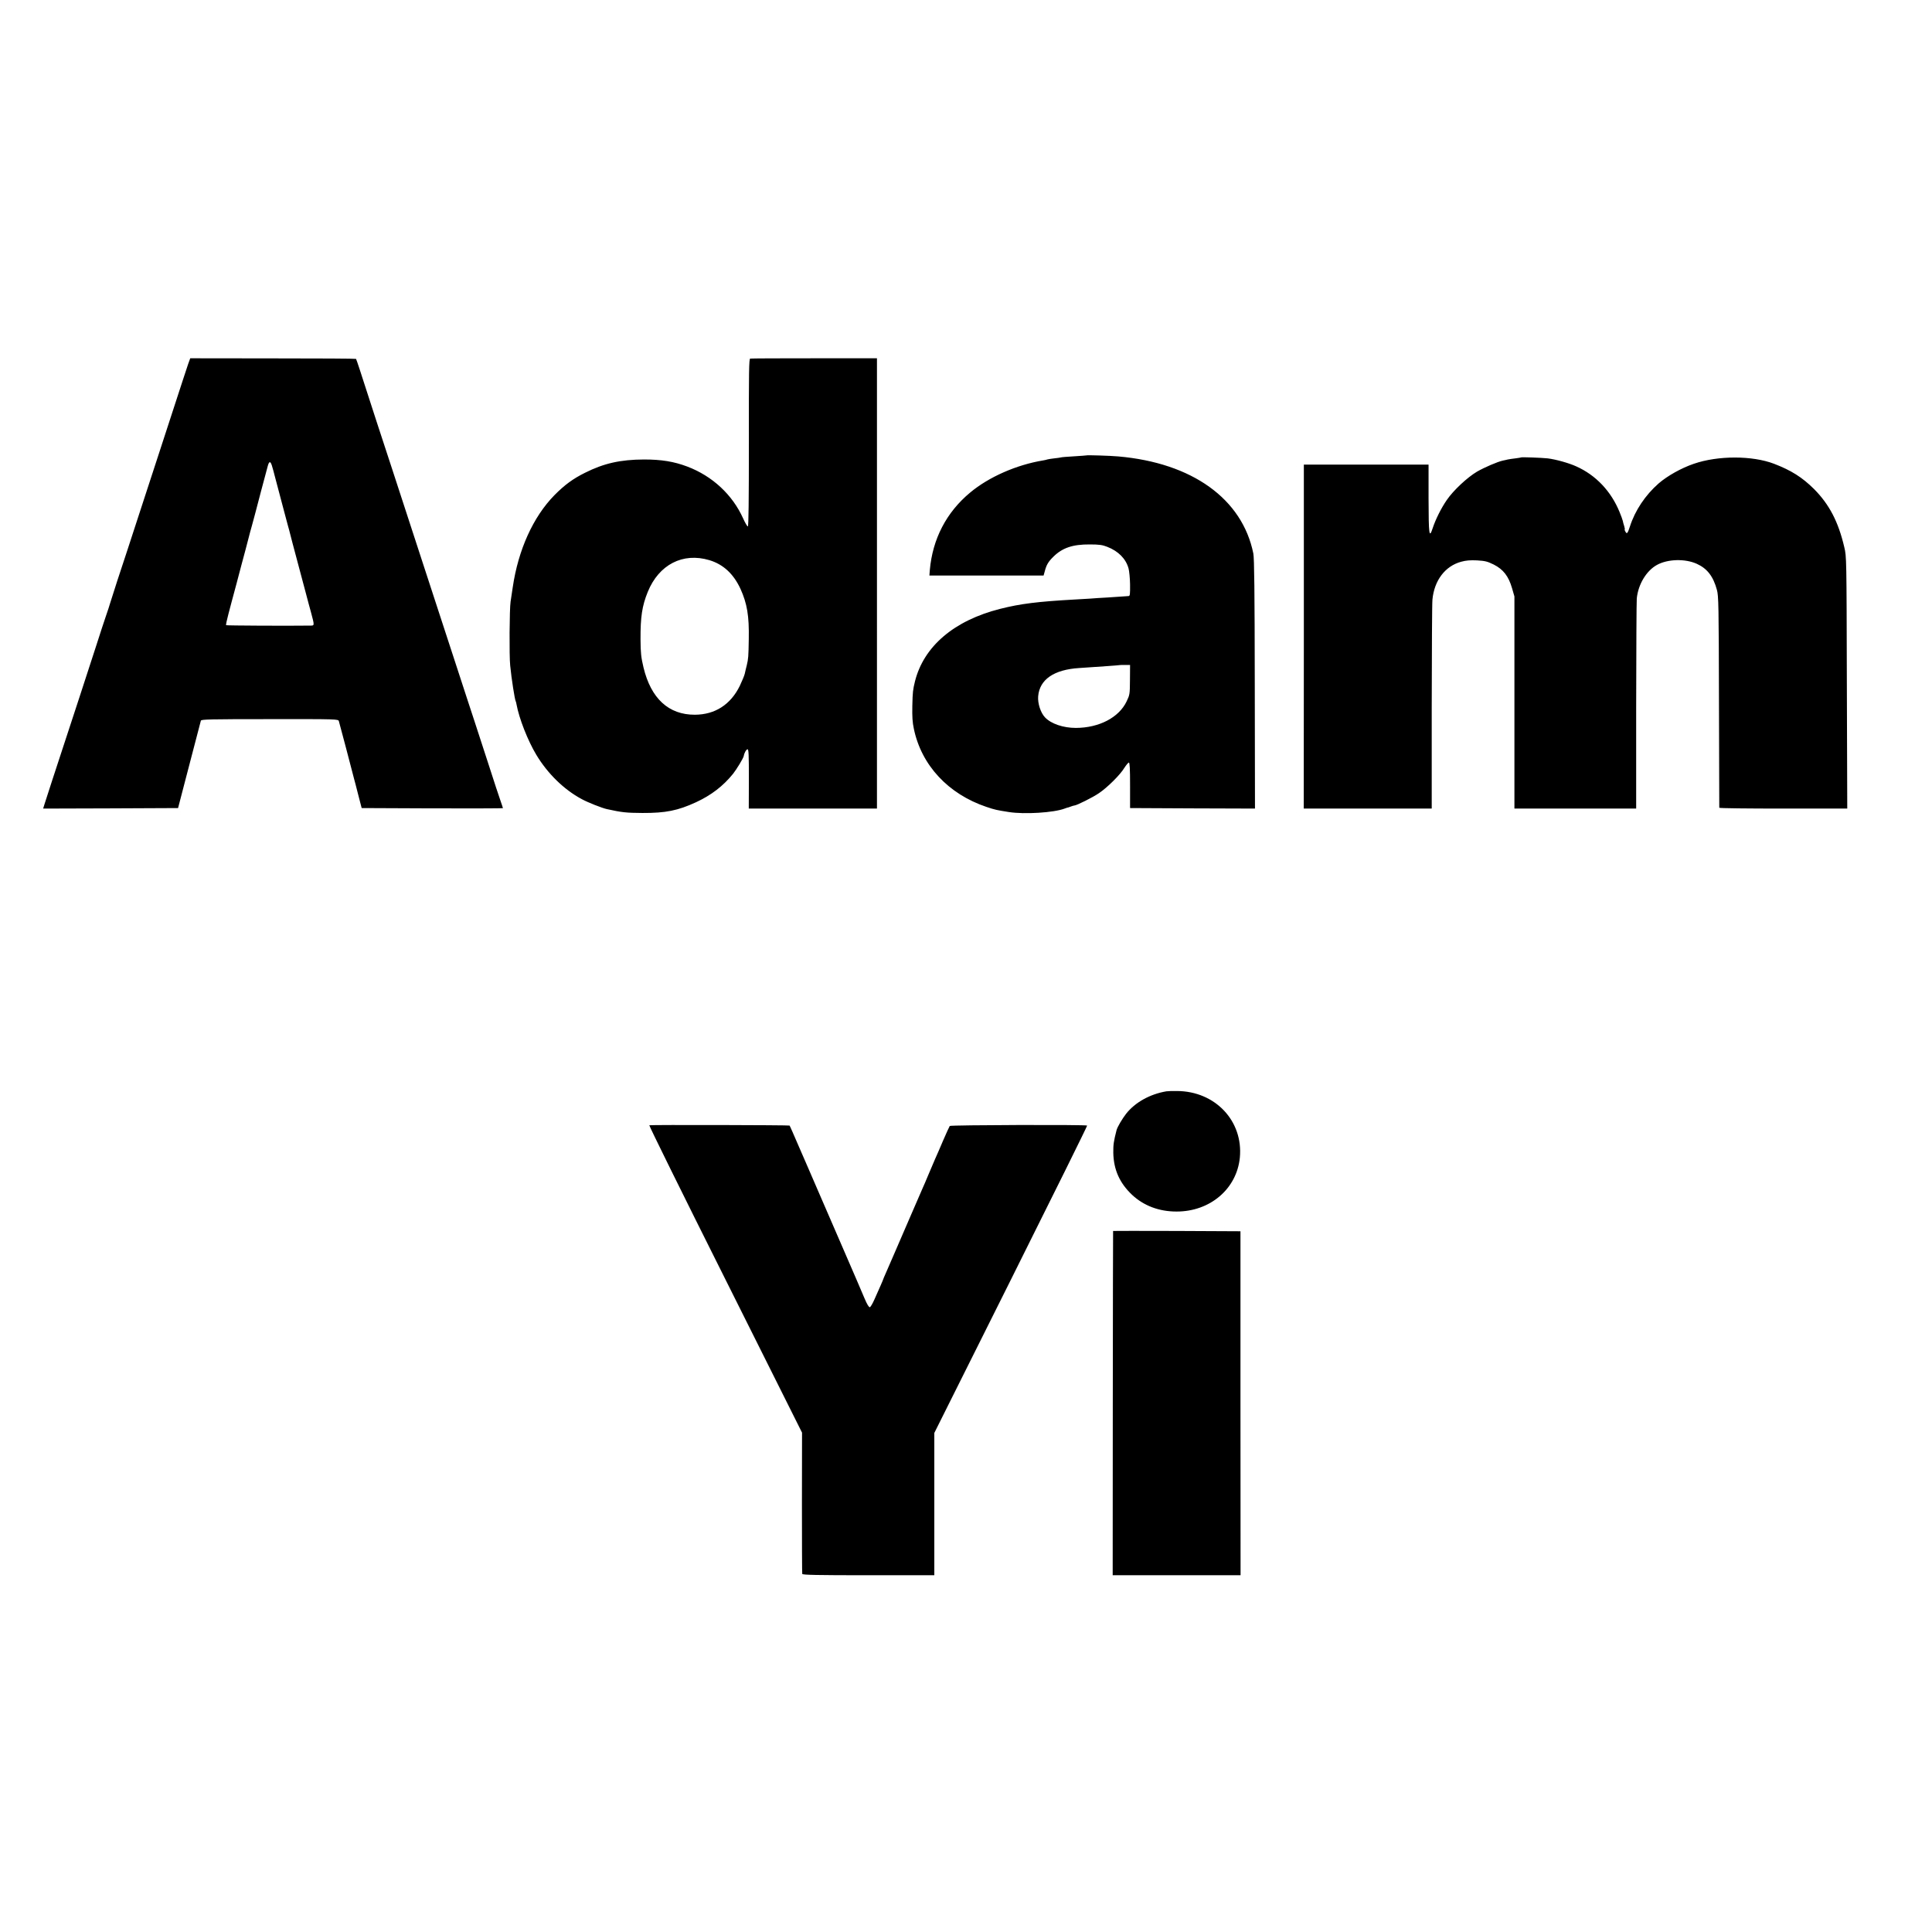 <svg version="1" xmlns="http://www.w3.org/2000/svg" width="2520" height="2520" viewBox="0 0 1890 1890"><path d="M184.1 356c-1 3-7.2 21.7-13.6 41.5-6.4 19.8-12.9 39.8-14.5 44.5-1.5 4.7-8.7 26.7-16 49-7.2 22.3-14.2 43.6-15.5 47.5-4 11.7-16.6 50.6-17 52.3-.2 1-2 6.4-4 12.2-1.9 5.8-3.7 11.2-4 12-.2.8-2.5 7.8-5 15.5s-10 30.6-16.6 51C71.3 701.8 64.1 723.7 62 730c-6.3 19.1-17.1 52.2-18.5 56.8l-1.3 4.2 66-.2 66-.3 3.9-15c2.2-8.3 4.1-15.7 4.3-16.5.7-2.8 13.7-52.5 14.1-54 .4-1.3 8.6-1.5 67.4-1.5 66.5-.1 67 0 67.6 2 .8 2.7 12.5 46.9 14.9 56.5.3.8 2 7.6 3.9 15l3.5 13.5 69.1.3c38 .1 69.1 0 69.1-.2 0-.3-1.1-3.5-2.4-7.3-1.3-3.7-6.6-19.6-11.6-35.3-5.1-15.7-11.4-35-14-43-2.7-8-10.5-32.1-17.5-53.5-7-21.5-14.4-44.2-16.5-50.5-2.1-6.3-9.3-28.4-16-49-19.5-59.9-28-86-30.5-93.5-2.7-7.9-26.7-81.6-31.6-97-1.8-5.5-3.4-10.2-3.6-10.4-.2-.3-36.8-.5-81.3-.5l-80.9-.1-2 5.5zm81.8 99.2c.6 1.8 2.2 7.6 3.5 12.8 1.4 5.2 3.4 12.9 4.5 17s2.9 11.1 4.1 15.5c1.2 4.4 2.8 10.5 3.6 13.5.9 3 1.7 6.2 1.9 7 .3 1.5 3.4 13.1 9.9 37.5 1.9 7.1 4.6 17.3 6 22.5 1.3 5.2 3.5 13.1 4.7 17.5 3.7 13.8 3.7 13.5-.7 13.5-21.6.3-81.8 0-82.2-.4-.3-.3.7-5.1 2.2-10.7 1.5-5.6 2.9-10.9 3.1-11.8.3-.9 2.5-9.3 5-18.6 2.5-9.4 4.7-17.7 4.9-18.6.3-.9 1.9-6.9 3.6-13.4 1.7-6.5 3.3-12.5 3.5-13.4.2-.9 1.5-5.9 3-11.1 1.4-5.2 2.8-10.2 3-11.1.5-2.3 11.2-42.5 12.5-47.2 1.3-4.6 2.5-4.7 3.9-.5zM733.9 350.8c-1.2.2-1.4 11.9-1.3 82.2 0 56.7-.3 82-1 82-.6 0-2.7-3.5-4.6-7.8-10.4-23.2-30.1-41.5-54.7-50.8-13-4.9-25.2-6.9-42.3-6.9-23 .1-39.2 3.7-57.7 13-11.9 5.9-20 11.9-29.9 21.9-20.8 21.2-35.4 53.4-40.8 90.1-.8 5.5-1.8 11.8-2.1 14-1.1 6.7-1.4 53.4-.4 62.5 1.3 13.4 4.5 33.5 5.4 35 .2.4.6 1.7.8 3.1 2.5 13.7 11 35.4 19.3 49.2 11 18.4 27.2 34.2 44.4 43.4 6 3.3 20 8.8 24.6 9.8 14.9 3.3 19.2 3.7 34.9 3.8 22.6.1 34.6-2.3 52.4-10.5 14.9-6.9 26.5-15.8 36.2-27.8 3.5-4.4 10.2-15.4 10.5-17.5.5-3 2.5-6.5 3.7-6.5 1.1 0 1.3 5.5 1.3 29l-.1 29h125.4V350.5h-61.3c-33.7 0-61.9.1-62.7.3zM694 548c13.6 4.1 23.6 13.4 30.4 28.1 6.5 14.4 8.5 26.4 8.1 48.9-.3 17.4-.4 19.3-2 26-.5 1.9-.9 3.7-1 4-.1.3-.5 2.1-.9 4s-2.7 7.3-4.9 12c-9 18.3-24.2 28.1-43.9 28.2-25.7.1-43-15.9-50.3-46.3-2.3-9.8-2.8-13.7-2.9-27.4-.1-22 1.5-32.7 7.1-46.5 10.9-26.7 34.3-38.8 60.3-31zM1062.8 445.5c-.2.1-5.6.5-12.1.9-6.4.4-12.3.8-13 1.1-.6.2-3.5.6-6.4.9-2.8.3-5.7.8-6.5 1-.7.3-2.6.7-4.3 1-26.1 4.3-53.2 16.2-71.5 31.5-23.2 19.3-36.7 45.3-39.4 75.8l-.4 5.3H1020.9l1.2-4.3c1.6-6.2 3.5-9.3 8.4-14.1 8.8-8.7 18.9-12.1 35.5-12 9.4 0 12.5.5 17.1 2.3 10.9 4.2 18.3 11.7 20.9 21.1.7 2.5 1.4 9.6 1.5 15.7.1 9.7-.1 11.3-1.4 11.4-4.7.3-10.7.7-20.6 1.4-6 .3-13.7.8-17 1.1-3.3.2-10.3.6-15.5.9-35.8 2-52.7 4.1-72.5 9.1-45.2 11.4-74.8 36.7-83.4 70.9-2 8.2-2.3 10.3-2.6 24-.2 10.5.1 16.1 1.5 22.5 7.4 35.6 33.6 63.8 71.1 76.4 8.3 2.8 9.9 3.1 21.9 5 15.3 2.4 44 .6 54.5-3.4 1.7-.6 3-1.1 3-1 0 .1 1.3-.3 2.8-.9 1.6-.6 3.2-1.1 3.7-1.1 2.1 0 18.2-8 24.1-12.1 8.2-5.5 20.7-17.9 24.8-24.7 1.8-2.8 3.8-5.2 4.4-5.2.9 0 1.2 6 1.2 22.3v22.2l61.1.3 61.1.2-.2-121.7c-.1-90.8-.5-123.3-1.4-127.8-10.8-53.5-59.8-88.7-132.2-95-7.7-.7-30.6-1.4-31.1-1zm42.6 219.5c-.1 14.2-.2 14.7-3.3 21.2-7.5 15.7-26.8 25.8-49.6 25.9-12.3 0-24.2-4-30.2-10.3-4.3-4.5-7.3-13.8-6.7-20.7 1.4-16.4 15.5-26.1 40.3-27.6 19.6-1.3 39.6-2.7 39.8-2.9.1-.1 2.3-.1 5-.1h4.8l-.1 14.5zM1487.8 447.5c-.2.2-2.5.5-5.3.9-2.7.3-6.1.8-7.5 1.1-1.4.4-3.6.8-4.9 1.1-5.1 1.1-17.9 6.6-25.2 10.8-9.6 5.7-23.1 18.3-29.6 27.8-5.4 7.8-11 19-13.8 27.6-3.4 10.4-3.9 6.4-4-28.9v-33.4h-122v168.2l-.1 168.3h125.2v-99.3c.1-54.5.3-101.9.7-105.2 1.8-18.8 12.5-32.8 28.2-37 4.8-1.3 8.7-1.6 15.5-1.3 7.9.5 10 1 16.3 4.1 9.3 4.7 14.5 11.4 17.9 23.2l2.3 8V791h119.1v-99.8c.1-54.8.3-102.4.6-105.8 1.4-13.8 9.4-27.1 19.8-32.8 10.6-5.8 27.6-6.2 39-1 10.1 4.6 16 12.2 19.6 25.5 1.6 5.9 1.8 14.4 2 109.4.1 56.6.3 103.3.3 103.7.1.5 28.2.8 62.6.8h62.6l-.4-123.3c-.3-122.1-.3-123.3-2.5-132.4-5.8-24.9-14.7-41.9-29.6-56.9-11.5-11.4-22.2-18.2-39.1-24.7-21.2-8.1-54.7-8.2-78.5 0-12.3 4.2-25.8 11.8-34.4 19.2-13.1 11.5-23.1 26.5-28.1 42.1-2.2 6.8-3 7.8-4.4 5.1-.7-1.2-1-2.1-.7-2.1.3 0 0-1.5-.5-3.3-.6-1.7-1.2-4.1-1.4-5.2-.3-1.1-1.6-5-3.1-8.5-8.3-20.4-23.2-36.2-42.5-44.8-7.3-3.3-19.8-6.8-27.9-7.8-5.5-.6-25.7-1.4-26.2-.9zM1141 1067.6c-16 2.7-30.6 10.8-39.4 22-3.8 4.9-8.5 12.9-9.3 15.9-2.8 11-3.3 14.2-3.2 22.2.3 16.5 6.2 29.7 18.4 41.2 11.5 10.7 26.4 16.3 43.4 16.3 32.9.1 59-22.2 62-52.8 3.4-35.8-24.1-64.9-61.4-65.1-4.4-.1-9.1.1-10.5.3zM635.2 1100.8c-.5.1 32.9 67.9 74.3 150.5l75.1 150.2-.1 68.5c0 37.7.1 69.1.3 69.7.3 1 14.2 1.3 64.8 1.3H914v-139.2l75-150.1c41.2-82.5 74.8-150.3 74.5-150.6-1-1-133.6-.6-134.4.4-.4.5-3.4 7.1-6.6 14.5-3.1 7.4-6.6 15.3-7.6 17.5-.9 2.3-3.8 9-6.4 15-2.5 6.1-5.2 12.3-6 14-2.3 5.2-5.1 11.6-11.5 26.5-3.4 8-7.1 16.3-8 18.5-1 2.2-4.6 10.5-8 18.5-3.4 8-7.3 16.9-8.6 19.8-1.3 2.9-2.4 5.5-2.4 5.7 0 .2-1.2 3-2.6 6.2-1.5 3.2-4.1 9.2-5.9 13.3-1.8 4.1-3.8 7.6-4.6 7.8-.9.1-2.7-2.8-5.1-8.5-2-4.9-11.4-26.6-20.8-48.3-9.4-21.7-20.5-47.4-24.7-57-4.1-9.6-8.3-19.3-9.3-21.5-1-2.2-5.5-12.5-10-23-4.5-10.4-8.3-19.2-8.6-19.4-.5-.5-135.8-.8-137.2-.3zM1088.9 1204.2c-.1.2-.2 76-.3 168.5l-.1 168.3h125.1l-.1-168.3v-168.2l-62.2-.3c-34.3-.1-62.4-.1-62.4 0z"/></svg>